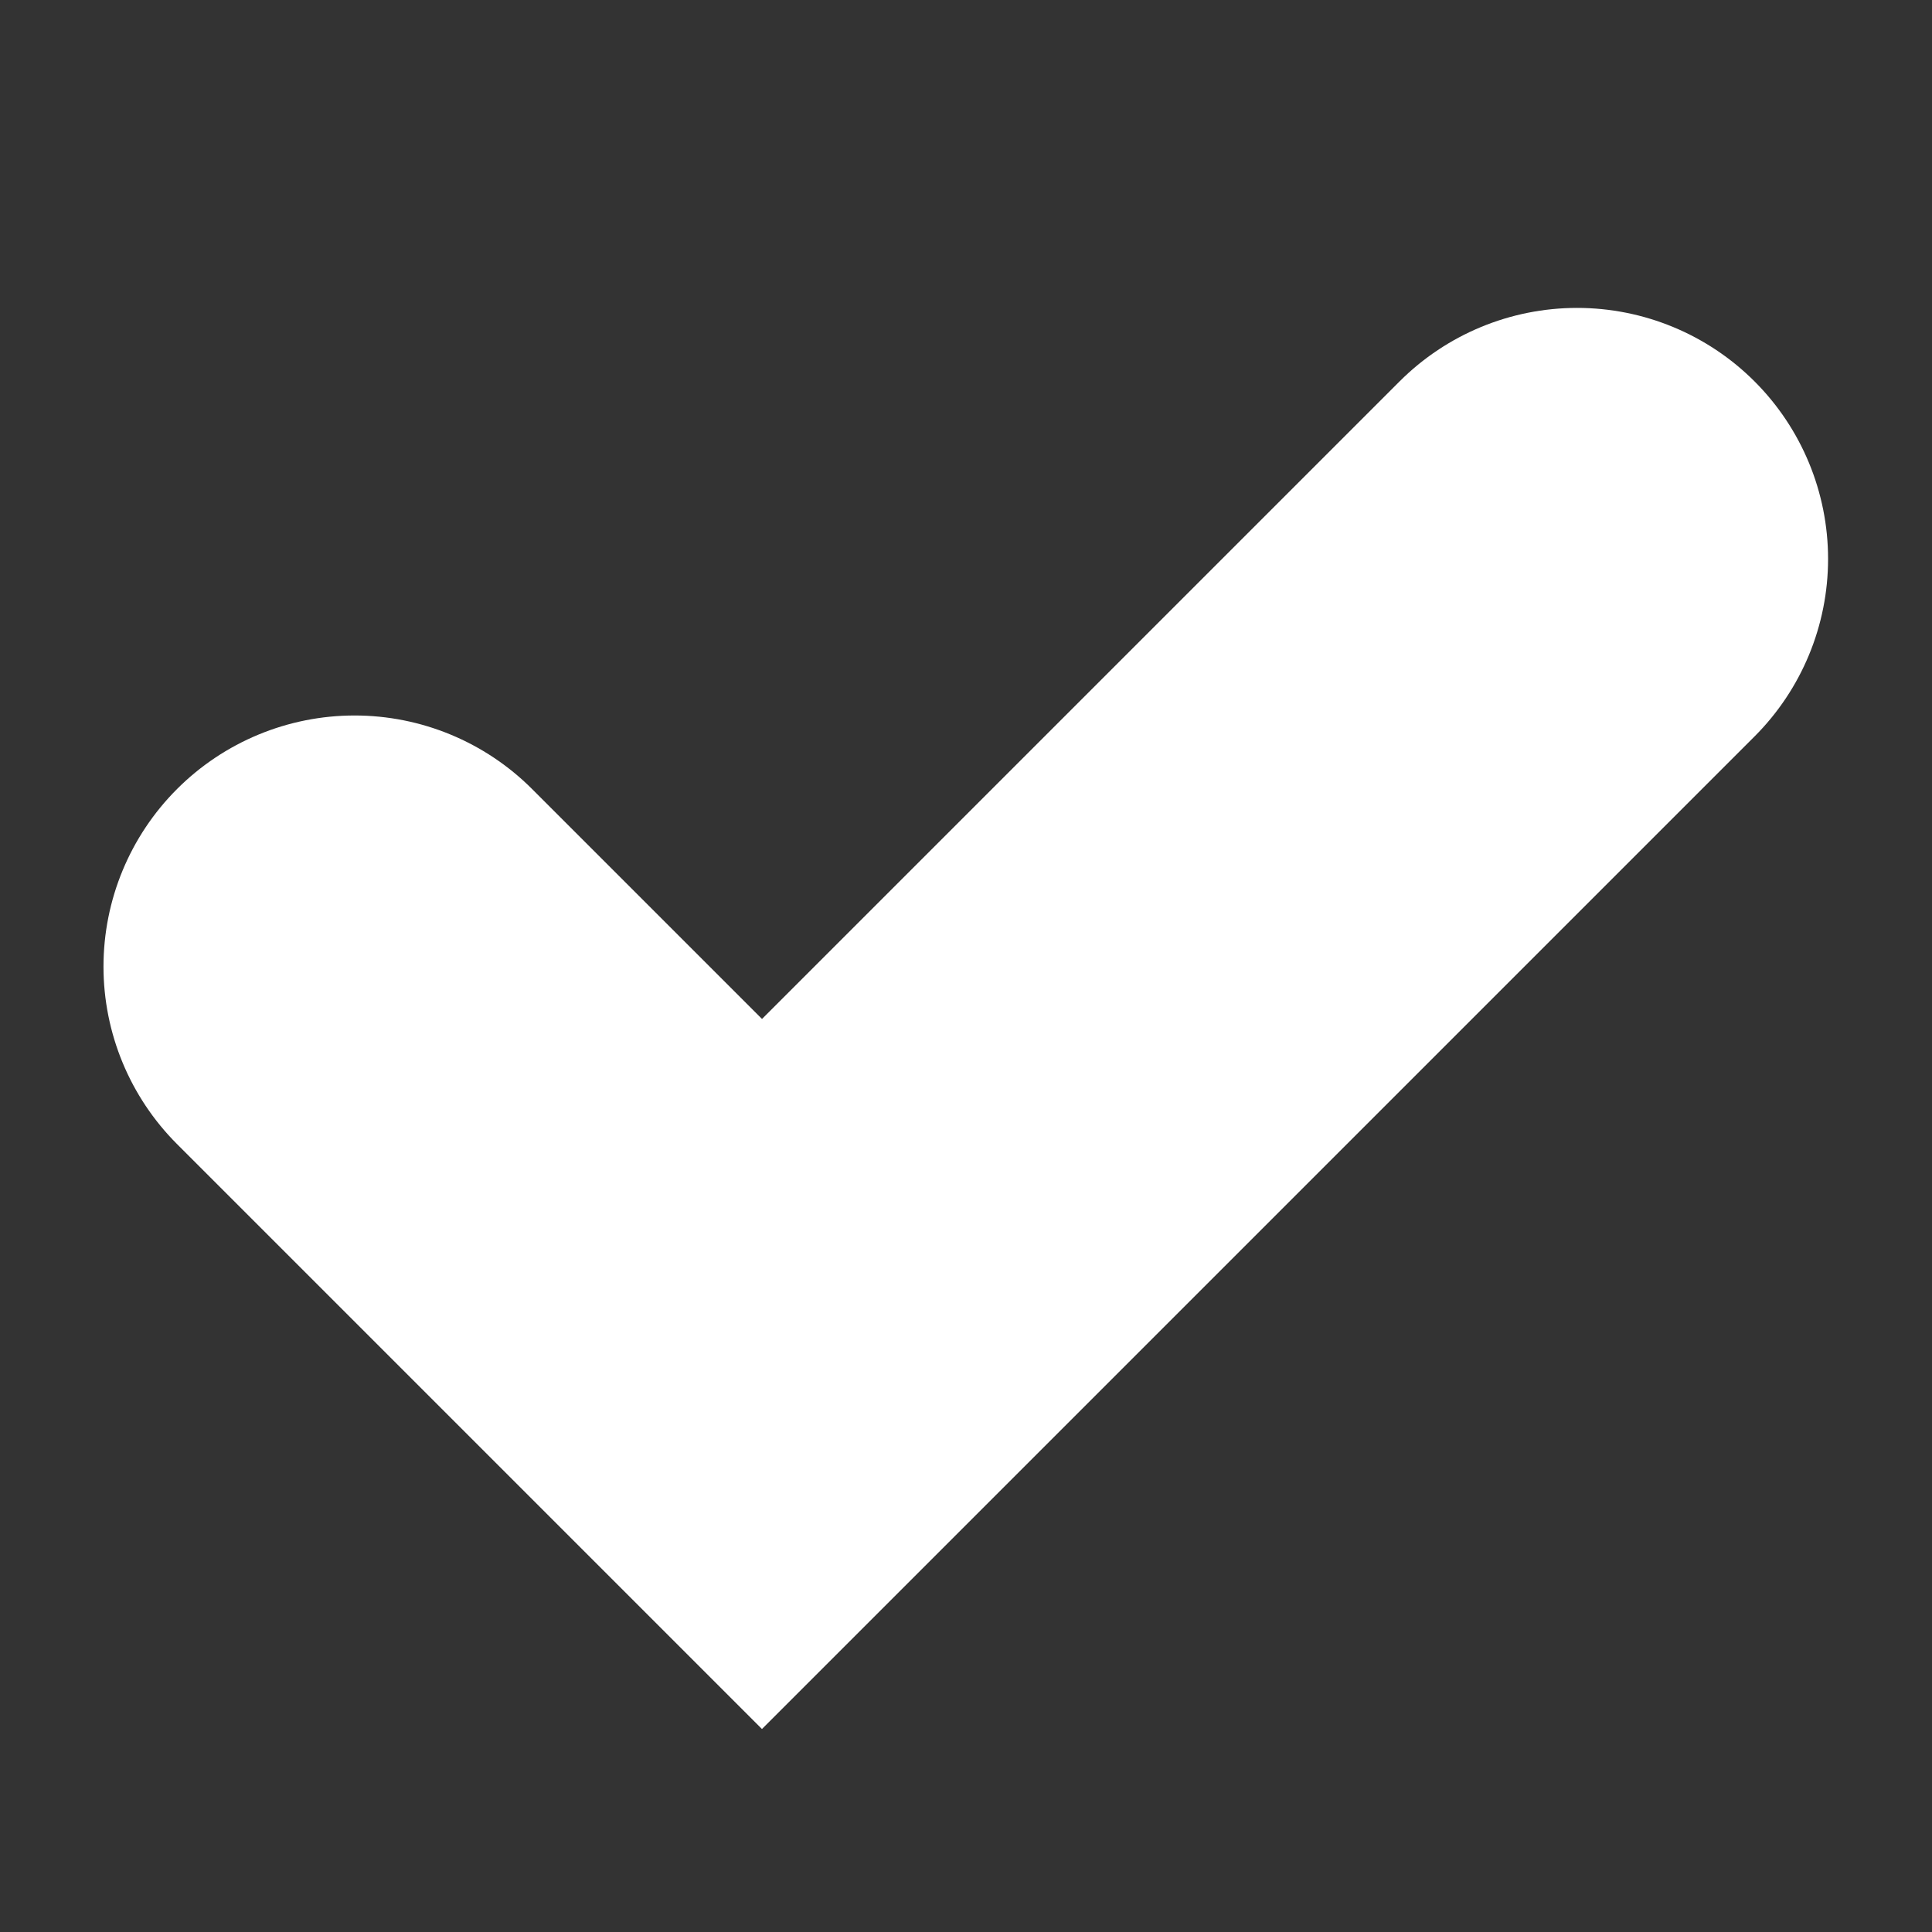 <?xml version="1.0" encoding="UTF-8" standalone="no"?>
<!DOCTYPE svg PUBLIC "-//W3C//DTD SVG 1.1//EN" "http://www.w3.org/1999/xlink">
<svg width="100%" height="100%" viewBox="0 0 1080 1080" version="1.1" xmlns="http://www.w3.org/2000/svg" xml:space="preserve" style="fill-rule:evenodd;clip-rule:evenodd;stroke-linejoin:round;stroke-miterlimit:2;">
    <rect x="0" y="0" width="1080" height="1080" fill="#333333" stroke="none"/>
    <g transform="matrix(1,0,0,1,-1180,0)">
        <rect id="Artboard2" x="1180" y="0" width="1080" height="1080" style="fill:none;"/>
        <g id="Artboard21">
            <g transform="matrix(0.743,0.743,-0.984,0.984,1931.62,-399.049)">
                <path d="M699.8,859.378L259.697,859.378C224.279,859.378 190.312,848.753 165.267,829.84C140.223,810.926 126.153,785.274 126.153,758.527L126.153,758.526C126.153,731.778 140.223,706.126 165.267,687.213C190.312,668.3 224.279,657.674 259.697,657.674L432.711,657.674L432.711,295.504C432.711,268.756 446.781,243.104 471.825,224.191C496.87,205.278 530.837,194.652 566.255,194.652L566.257,194.652C601.675,194.652 635.642,205.278 660.686,224.191C685.731,243.105 699.8,268.756 699.8,295.504L699.8,859.378Z" style="fill:white;"/>
            </g>
        </g>
    </g>
</svg>
